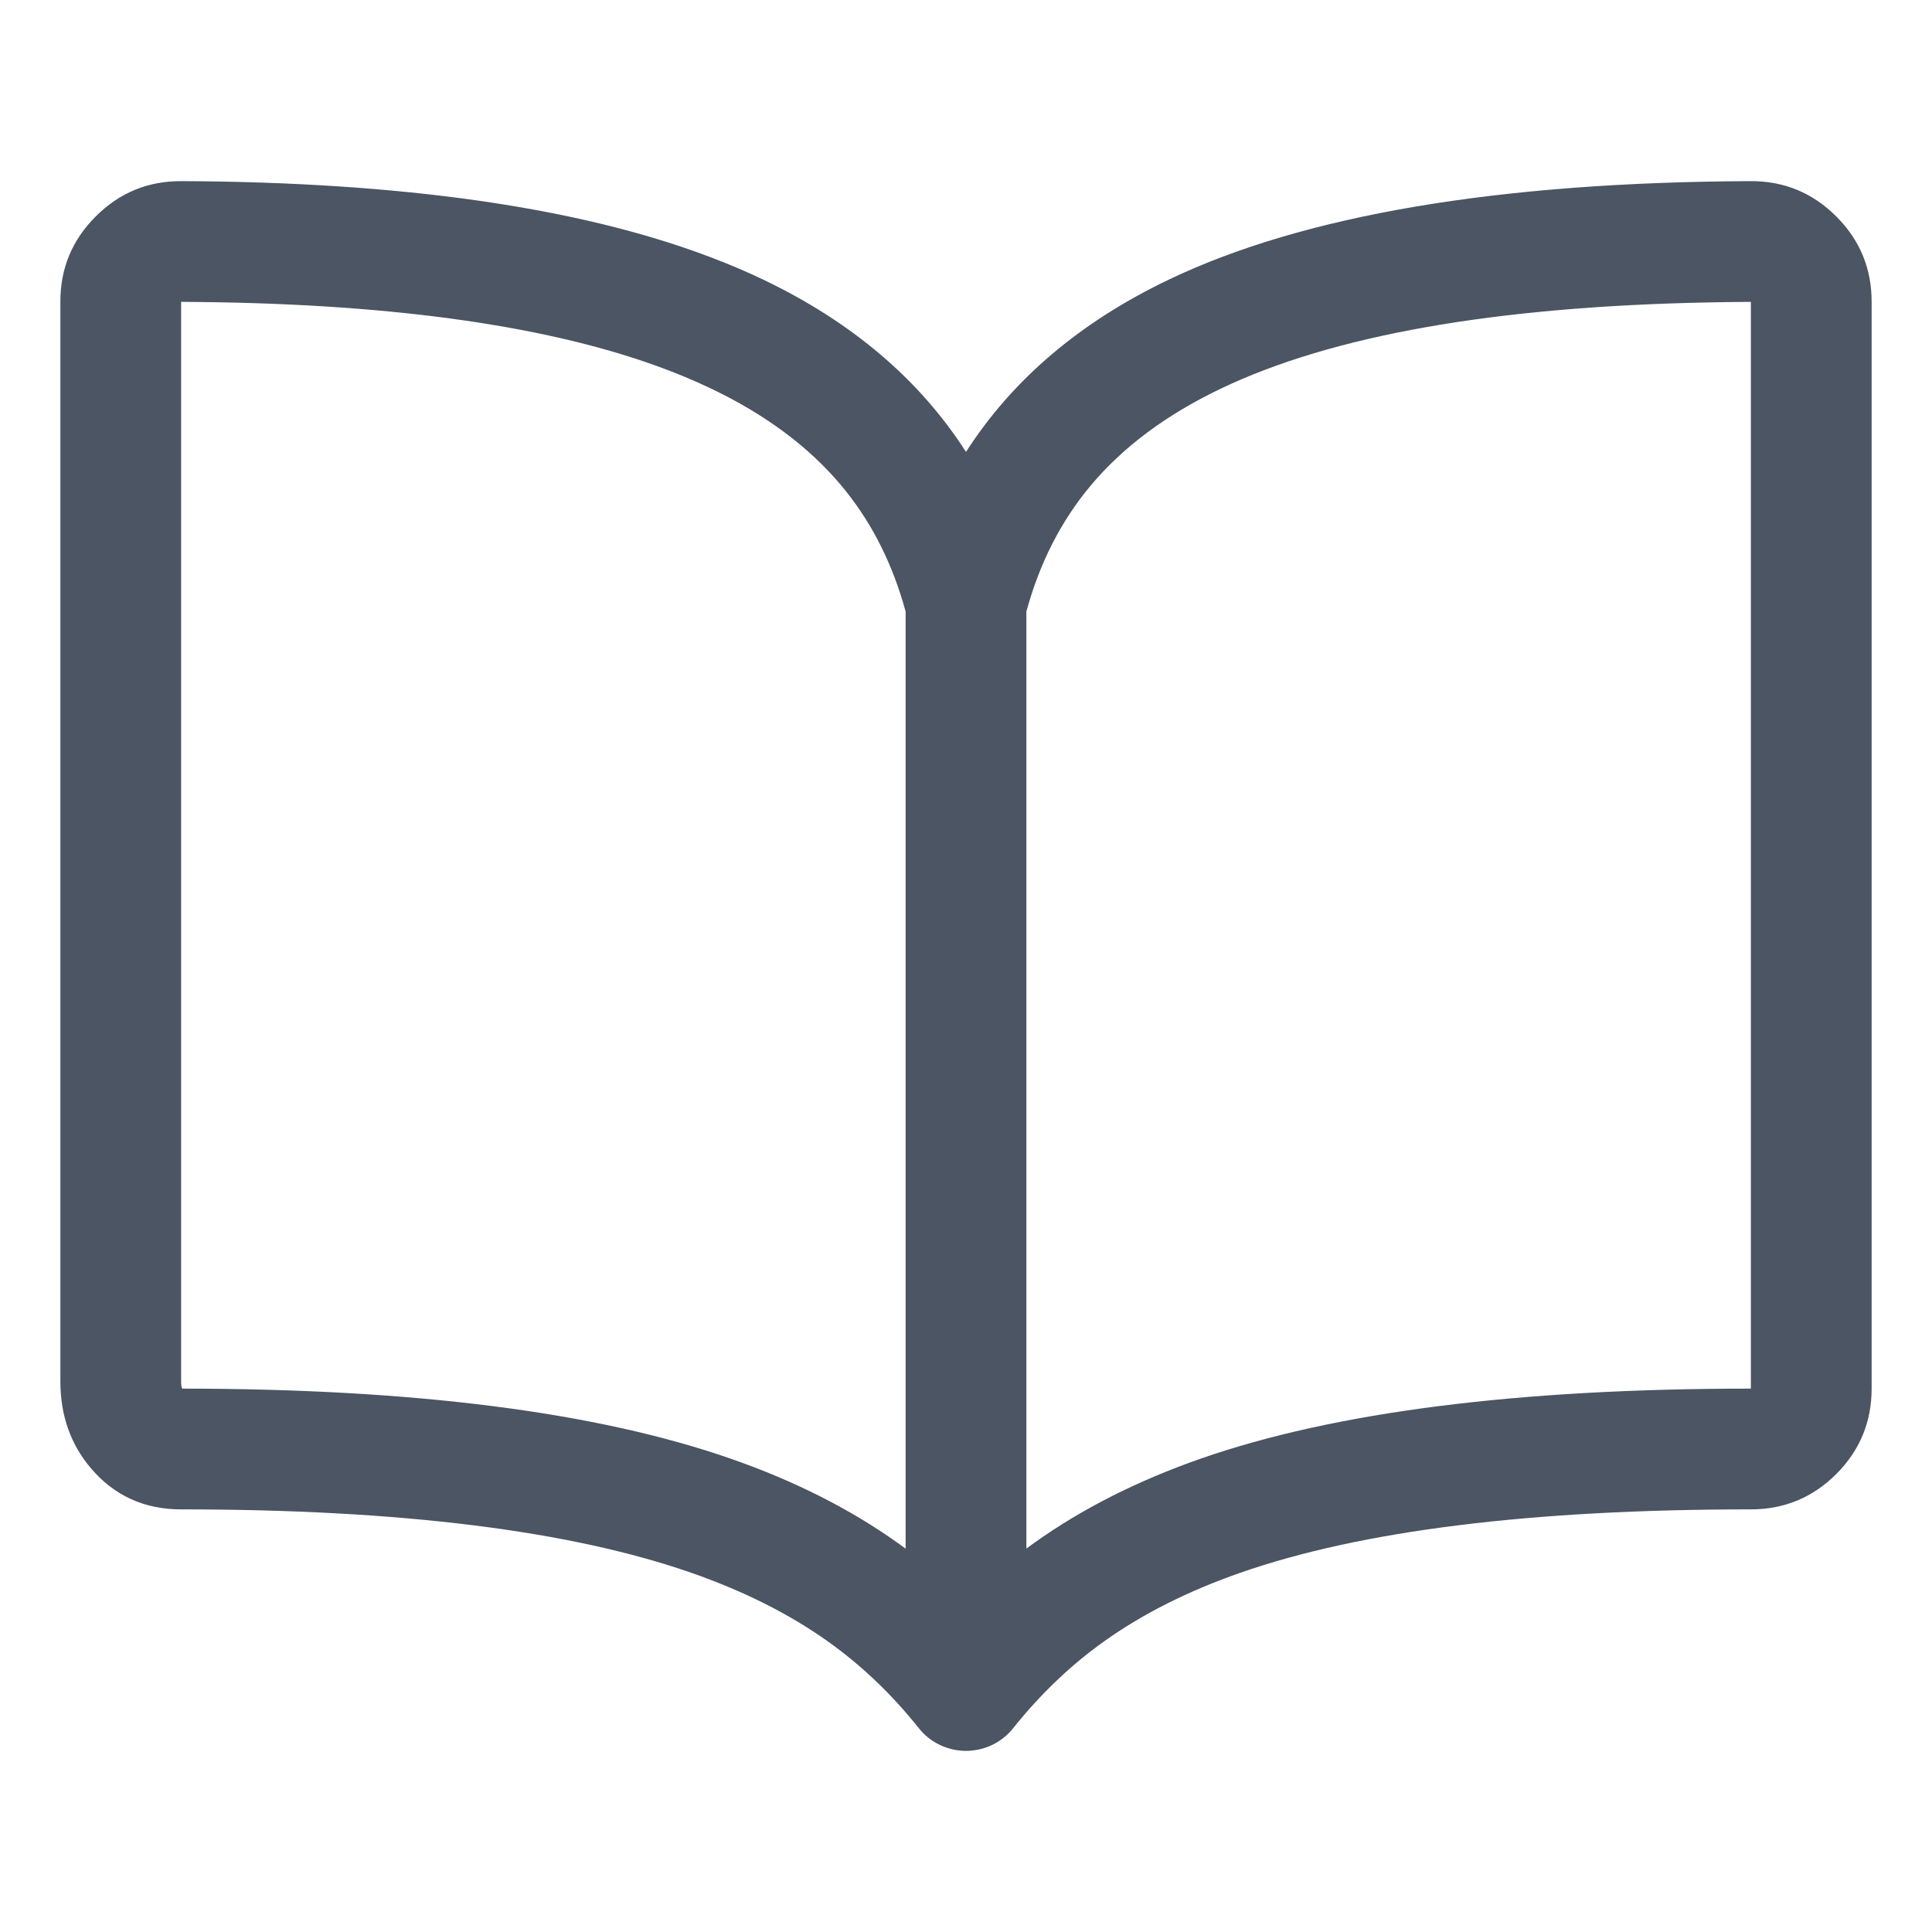 <?xml version="1.0" encoding="utf-8" ?>
<svg xmlns="http://www.w3.org/2000/svg" xmlns:xlink="http://www.w3.org/1999/xlink" width="24" height="24" viewBox="0 0 24 24">
	<defs>
		<clipPath id="clipPath9305587404">
			<path transform="matrix(1 0 0 1 0 0)" d="M0 0L24 0L24 24L0 24L0 0Z" fill-rule="nonzero"/>
		</clipPath>
	</defs>
	<g clip-path="url(#clipPath9305587404)">
		<defs>
			<clipPath id="clipPath6435268700">
				<path transform="matrix(1 0 0 1 -0 -0)" d="M0 0L24 0L24 24L0 24L0 0Z" fill-rule="nonzero"/>
			</clipPath>
		</defs>
		<g clip-path="url(#clipPath6435268700)">
			<path transform="matrix(1 0 0 1 1.5 3)" d="M10.5 2.614Q9.634 1.264 7.98 0.473Q7.665 0.323 7.316 0.191Q4.875 -0.732 0.753 -0.75L0.753 -0.75Q0.129 -0.752 -0.311 -0.311Q-0.752 0.129 -0.75 0.75L-0.75 14.159Q-0.75 14.793 -0.37 15.24Q0.065 15.75 0.75 15.75Q4.832 15.75 7.094 16.54Q8.069 16.881 8.785 17.391Q9.408 17.834 9.914 18.468Q9.966 18.534 10.031 18.586Q10.089 18.632 10.155 18.666Q10.22 18.7 10.291 18.72Q10.362 18.741 10.436 18.747Q10.509 18.754 10.583 18.745Q10.656 18.737 10.727 18.715Q10.797 18.693 10.862 18.657Q10.927 18.621 10.983 18.574Q11.04 18.526 11.086 18.468Q11.595 17.831 12.219 17.387Q12.935 16.877 13.909 16.537Q16.165 15.75 20.25 15.75Q20.871 15.75 21.311 15.311Q21.75 14.871 21.75 14.25L21.75 0.753Q21.752 0.129 21.311 -0.311Q20.871 -0.752 20.247 -0.75Q15.537 -0.729 13.02 0.473Q11.366 1.264 10.5 2.614ZM19.715 0.757Q19.978 0.751 20.25 0.75L20.25 14.25Q15.911 14.25 13.415 15.12Q12.239 15.531 11.349 16.165Q11.299 16.201 11.25 16.237L11.25 4.597Q11.497 3.691 12.048 3.033Q12.651 2.312 13.667 1.827Q15.741 0.836 19.715 0.757ZM9.75 4.597Q9.735 4.54 9.718 4.485Q9.469 3.65 8.952 3.033Q8.349 2.312 7.333 1.827Q7.011 1.673 6.644 1.541Q4.492 0.769 0.773 0.75Q0.761 0.75 0.75 0.75L0.75 14.159Q0.75 14.22 0.762 14.25Q5.09 14.251 7.588 15.124Q8.765 15.535 9.655 16.169Q9.703 16.203 9.75 16.238L9.75 4.597Z" fill-rule="evenodd" fill="rgb(75, 85, 99)"/>
		</g>
	</g>
</svg>

